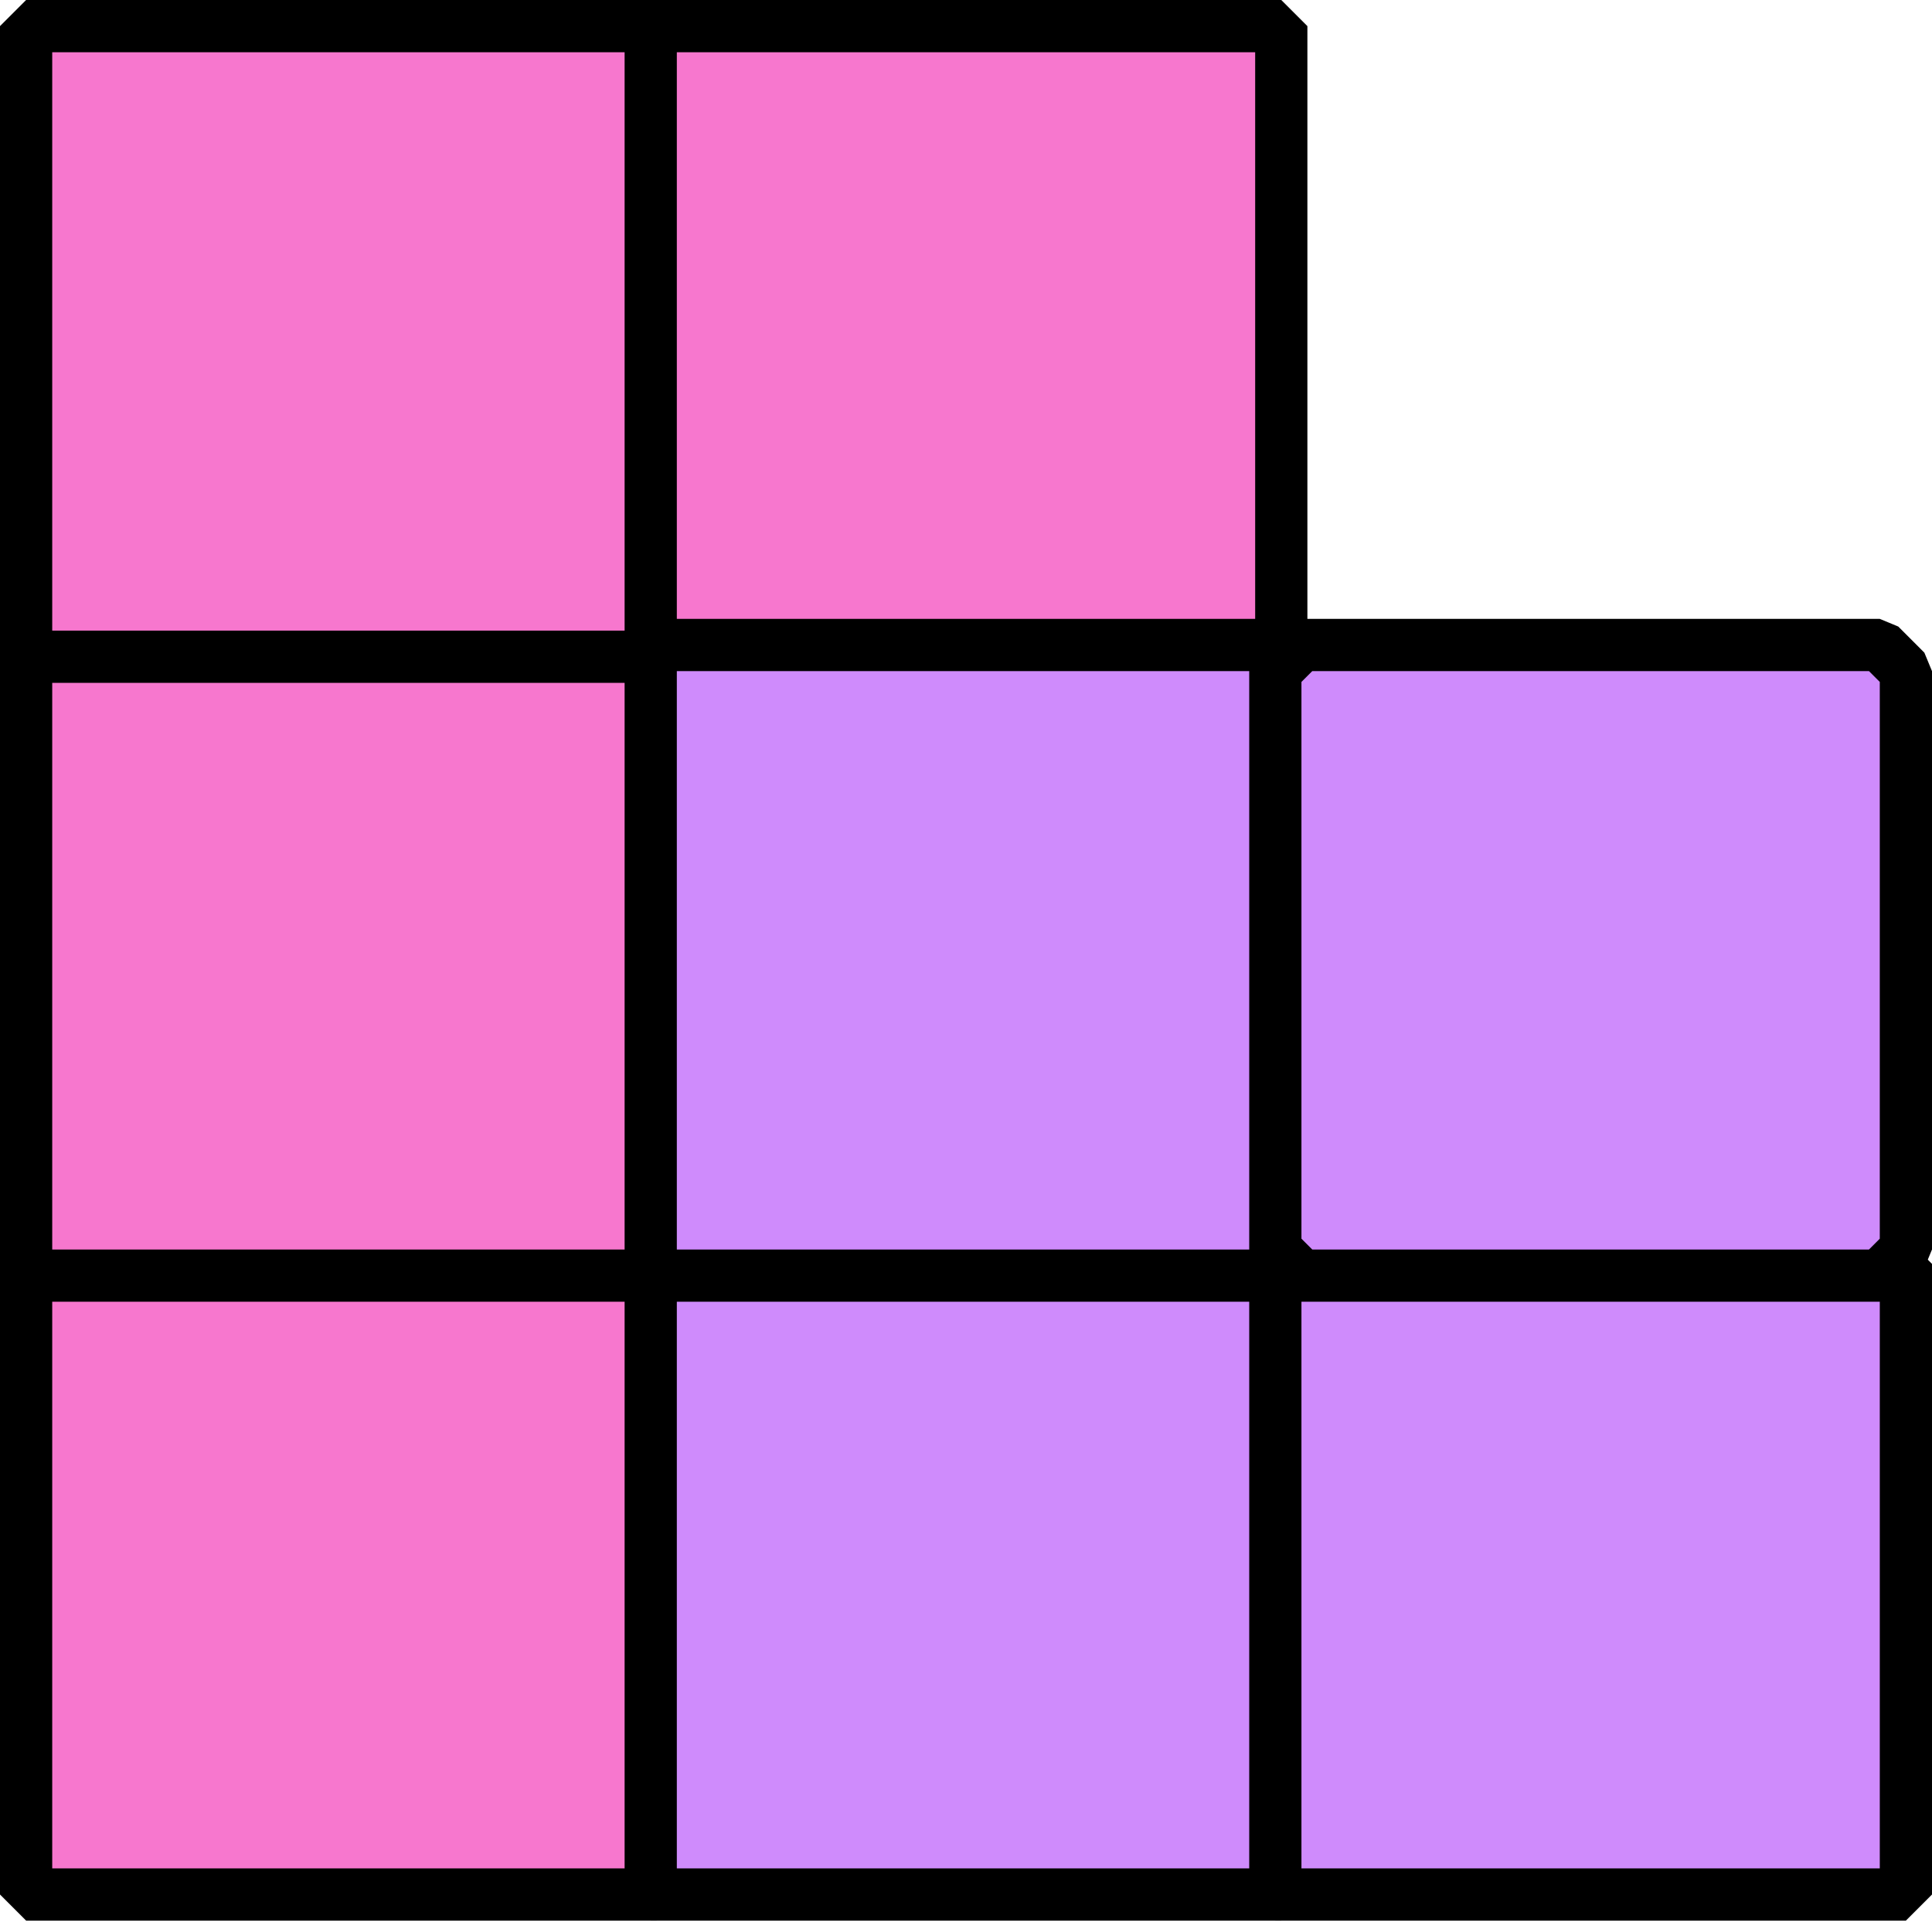 <svg width="296" height="295" viewBox="0 0 296 295" fill="none" xmlns="http://www.w3.org/2000/svg">
<rect x="4" y="193.62" width="96.608" height="96.608" fill="#F777CE" stroke="black" stroke-width="8" stroke-linejoin="bevel"/>
<rect x="4" y="98.81" width="96.608" height="96.608" fill="#F777CE" stroke="black" stroke-width="8" stroke-linejoin="bevel"/>
<rect x="4" y="4" width="96.608" height="96.608" fill="#F777CE" stroke="black" stroke-width="8" stroke-linejoin="bevel"/>
<rect x="99.696" y="4" width="96.608" height="96.608" fill="#F777CE" stroke="black" stroke-width="8" stroke-linejoin="bevel"/>
<rect x="99.696" y="193.621" width="96.608" height="96.608" fill="#CF8BFC" stroke="black" stroke-width="8" stroke-linejoin="bevel"/>
<rect x="99.696" y="98.81" width="96.608" height="96.608" fill="#CF8BFC" stroke="black" stroke-width="8" stroke-linejoin="bevel"/>
<rect x="195.393" y="193.621" width="96.608" height="96.608" fill="#CF8BFC" stroke="black" stroke-width="8" stroke-linejoin="bevel"/>
<path d="M199.393 98.81L195.393 102.81V191.418L199.393 195.418H288L292 191.418V147.114V102.81L288 98.81H199.393Z" fill="#CF8BFC" stroke="black" stroke-width="8" stroke-linejoin="bevel"/>
</svg>
